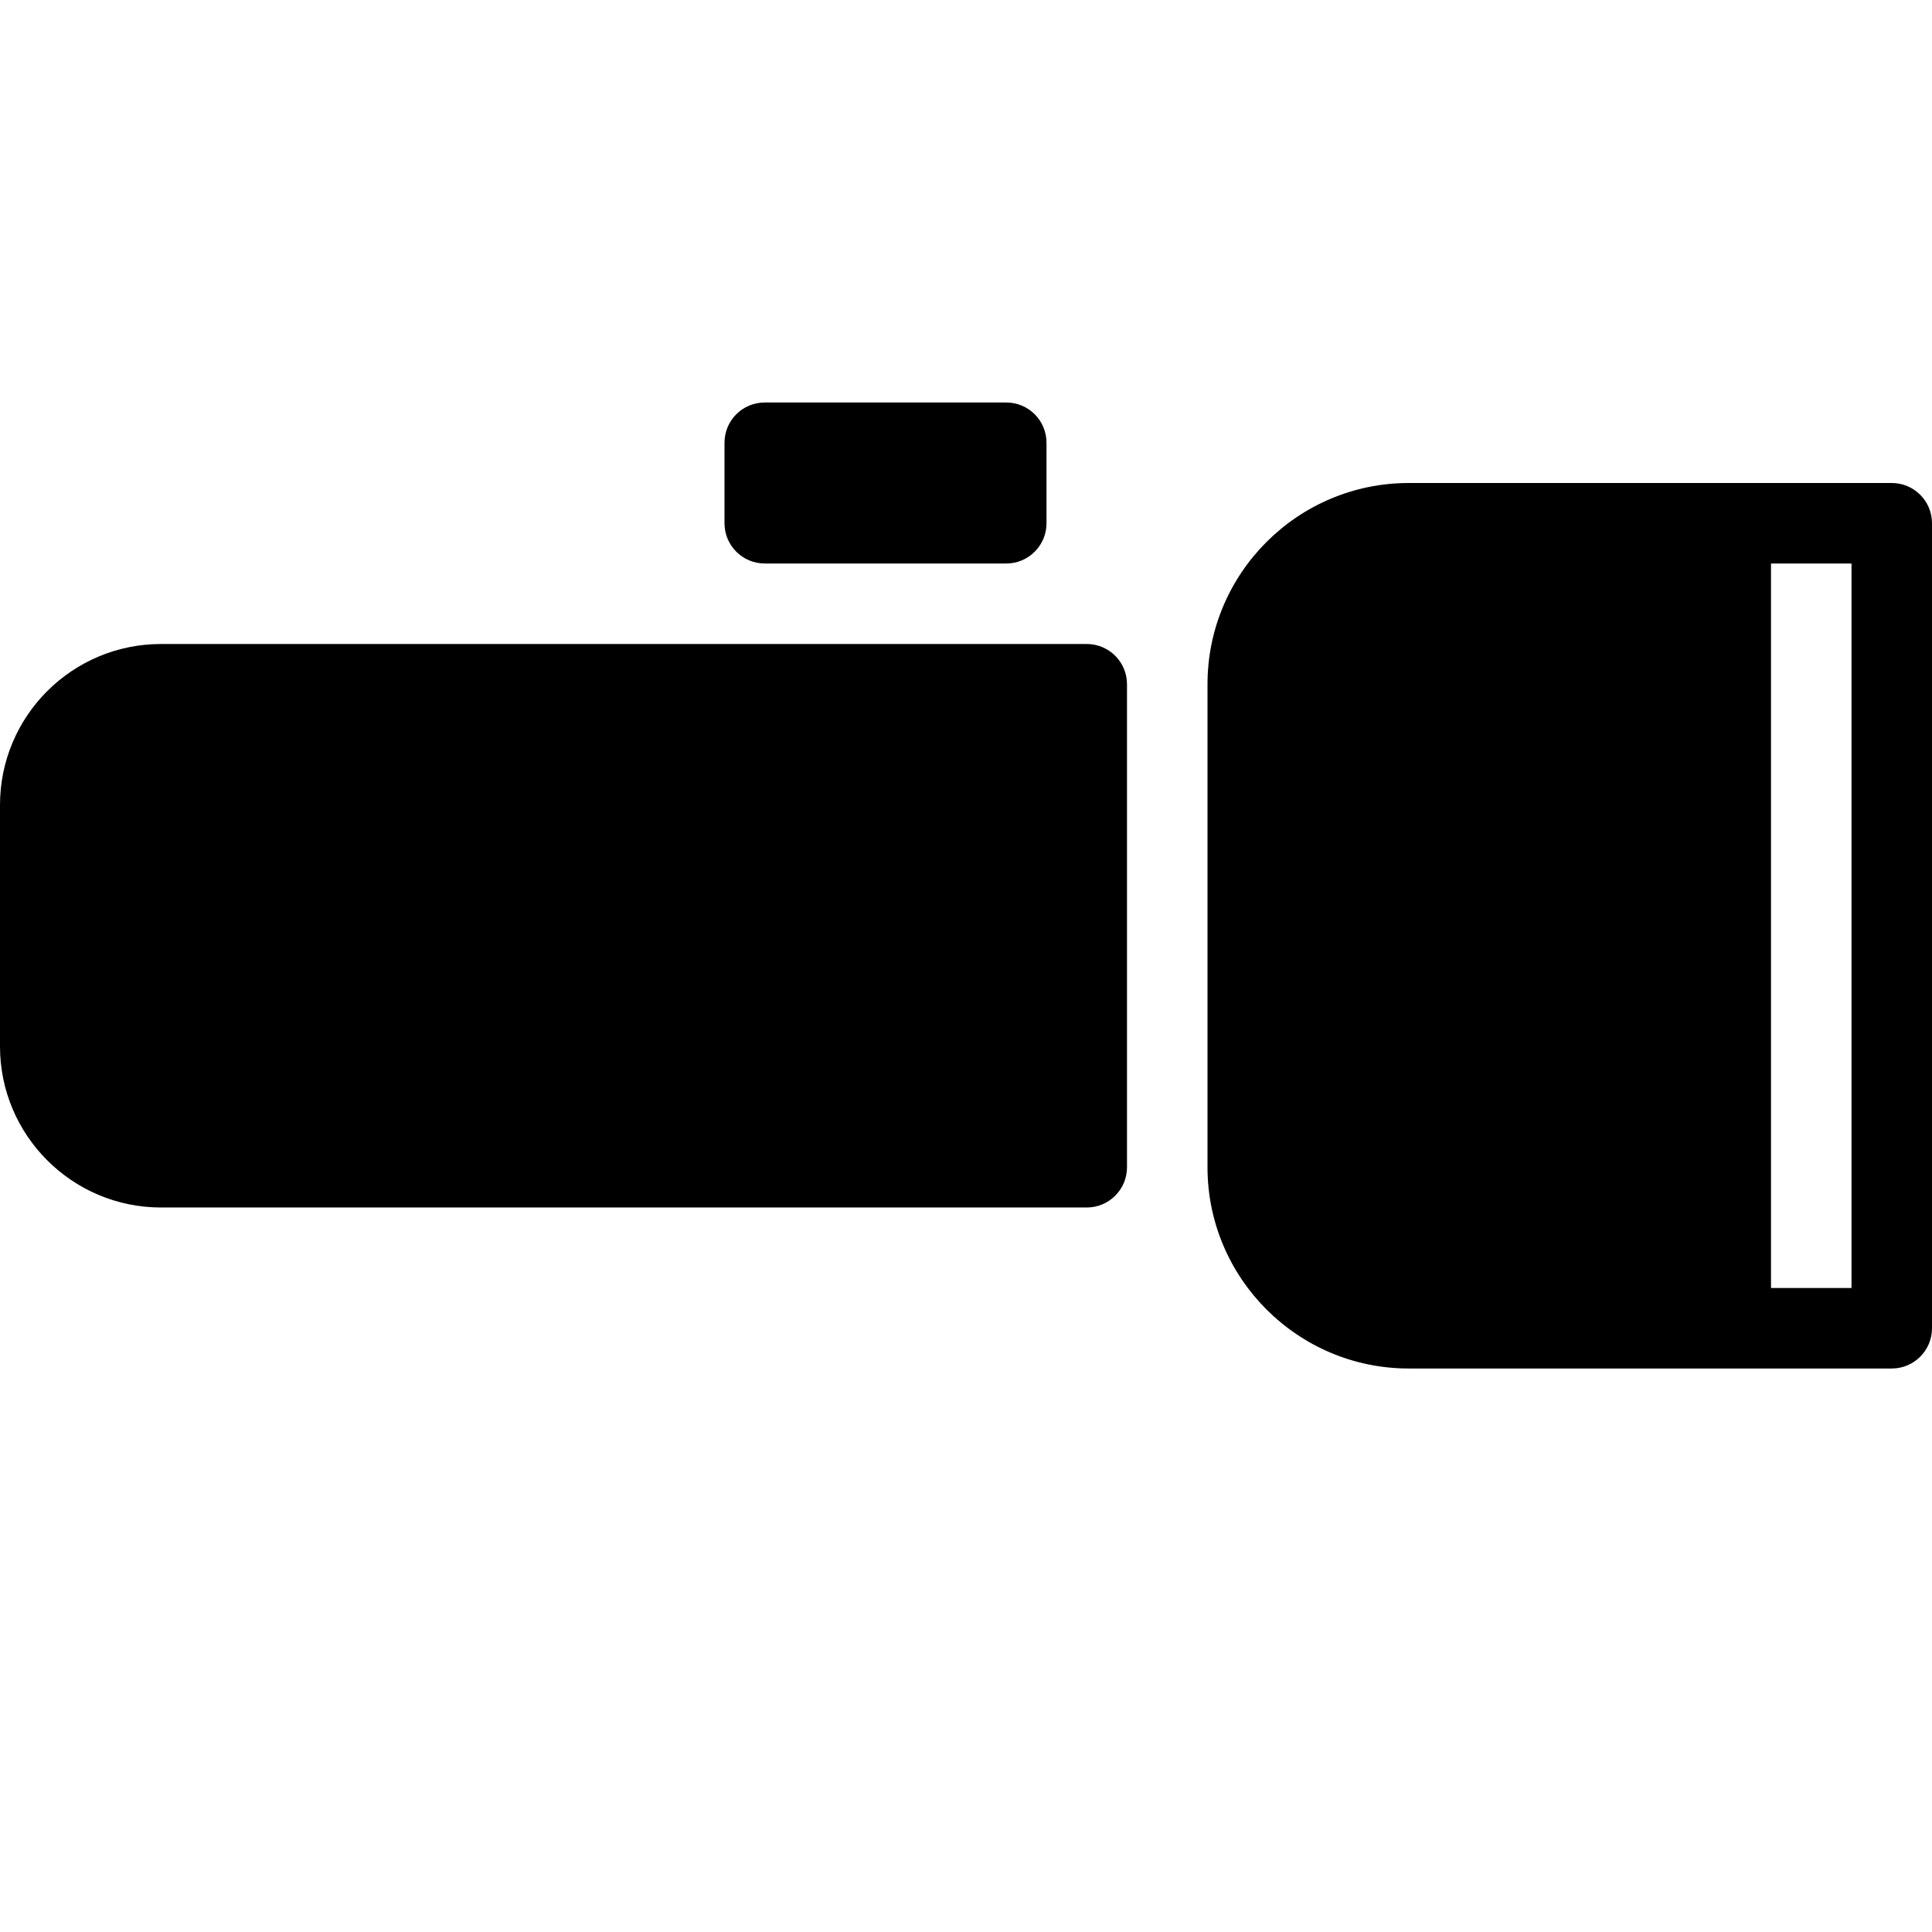<?xml version="1.0" encoding="utf-8"?>
<!-- Generator: Adobe Illustrator 19.2.0, SVG Export Plug-In . SVG Version: 6.00 Build 0)  -->
<svg version="1.1" xmlns="http://www.w3.org/2000/svg" xmlns:xlink="http://www.w3.org/1999/xlink" x="0px" y="0px" width="24px"
	 height="24px" viewBox="0 0 24 24" enable-background="new 0 0 24 24" xml:space="preserve">
<g id="Filled_Icons">
	<g>
		<path d="M13.5,8H2c-1.104,0-2,0.896-2,2v3c0,1.102,0.896,2,2,2h11.5c0.276,0,0.5-0.224,0.5-0.5v-6C14,8.223,13.776,8,13.5,8z"/>
		<path d="M9.5,7h3C12.776,7,13,6.776,13,6.5v-1C13,5.223,12.776,5,12.5,5h-3C9.224,5,9,5.223,9,5.5v1C9,6.776,9.224,7,9.5,7z"/>
		<path d="M23.5,6h-2h-4C16.121,6,15,7.121,15,8.5v6c0,1.378,1.121,2.5,2.5,2.5h4h2c0.276,0,0.5-0.224,0.5-0.5v-10
			C24,6.223,23.776,6,23.5,6z M23,16h-1V7h1V16z"/>
	</g>
</g>
<g id="invisible_shape">
	<rect fill="none" width="24" height="24"/>
</g>
</svg>
